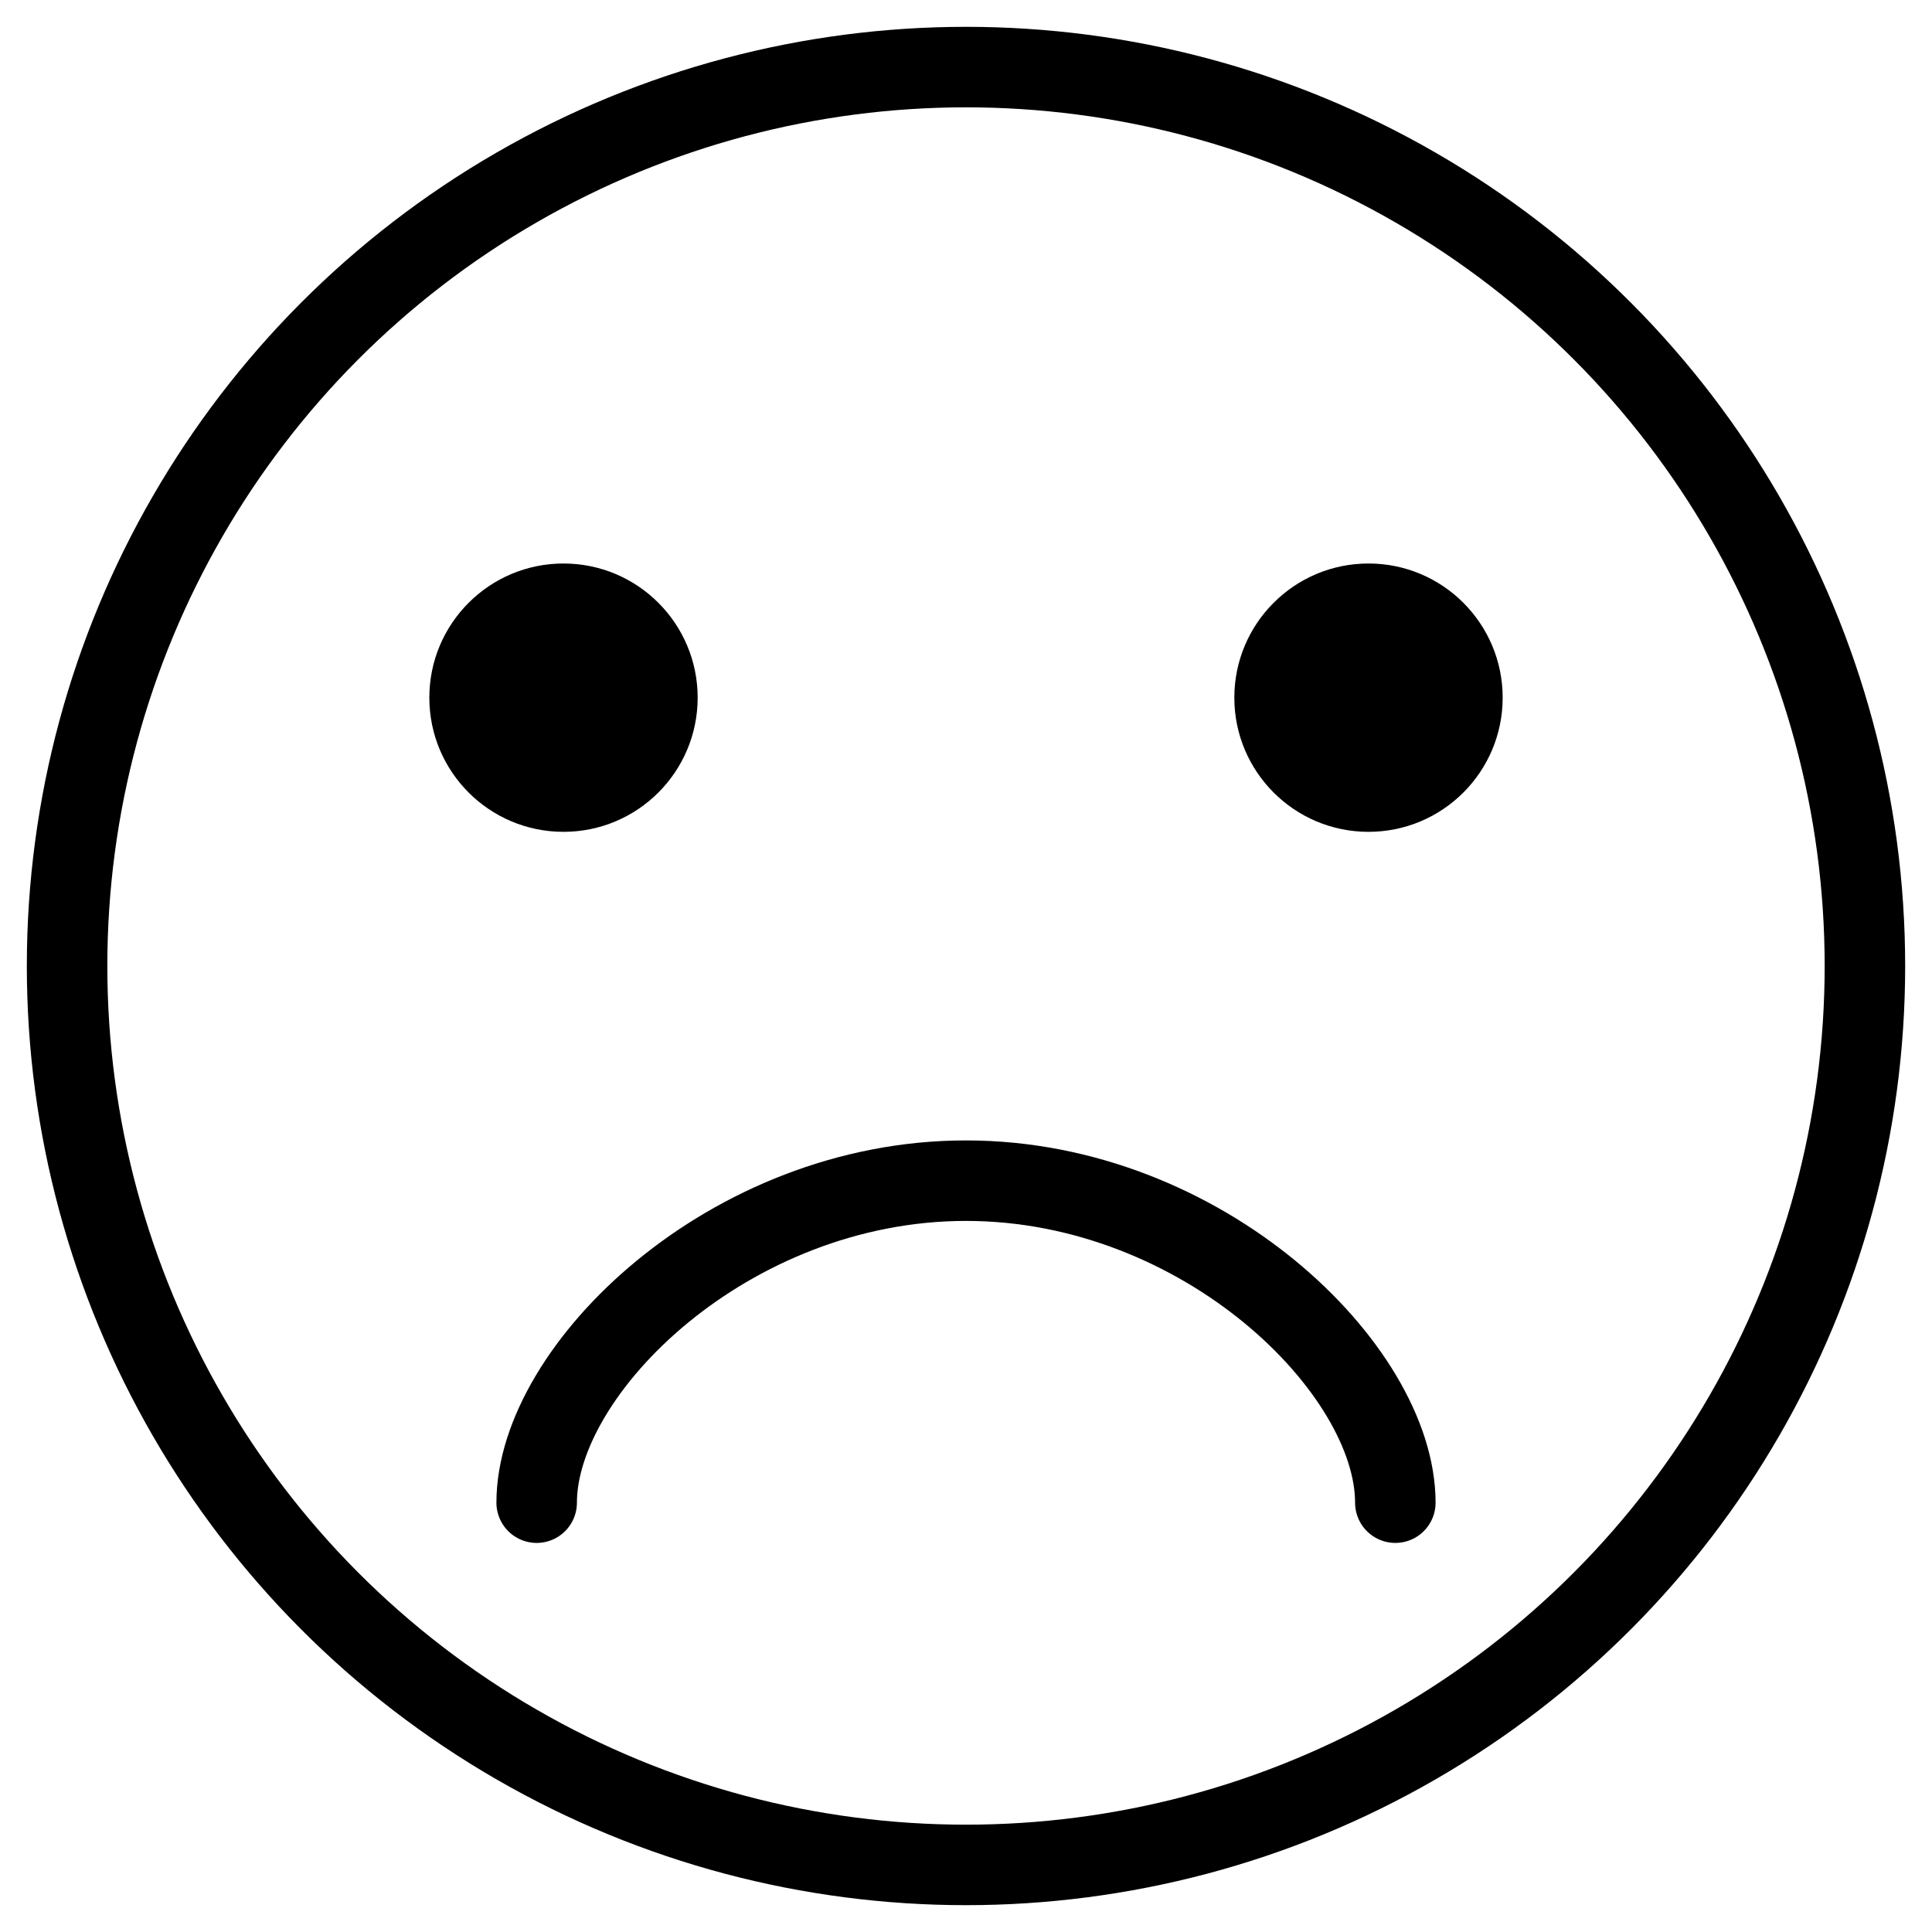 <svg width="72" height="72" viewBox="0 0 72 72" fill="none" xmlns="http://www.w3.org/2000/svg">
<circle cx="21" cy="26" r="5" fill="black"/>
<circle cx="51" cy="26" r="5" fill="black"/>
<circle cx="36" cy="36" r="33.5" stroke="black" stroke-width="3"/>
<path d="M52 56C52 51.029 44.837 44 36 44C27.163 44 20 51.029 20 56" stroke="black" stroke-width="3" stroke-linecap="round"/>
</svg>
